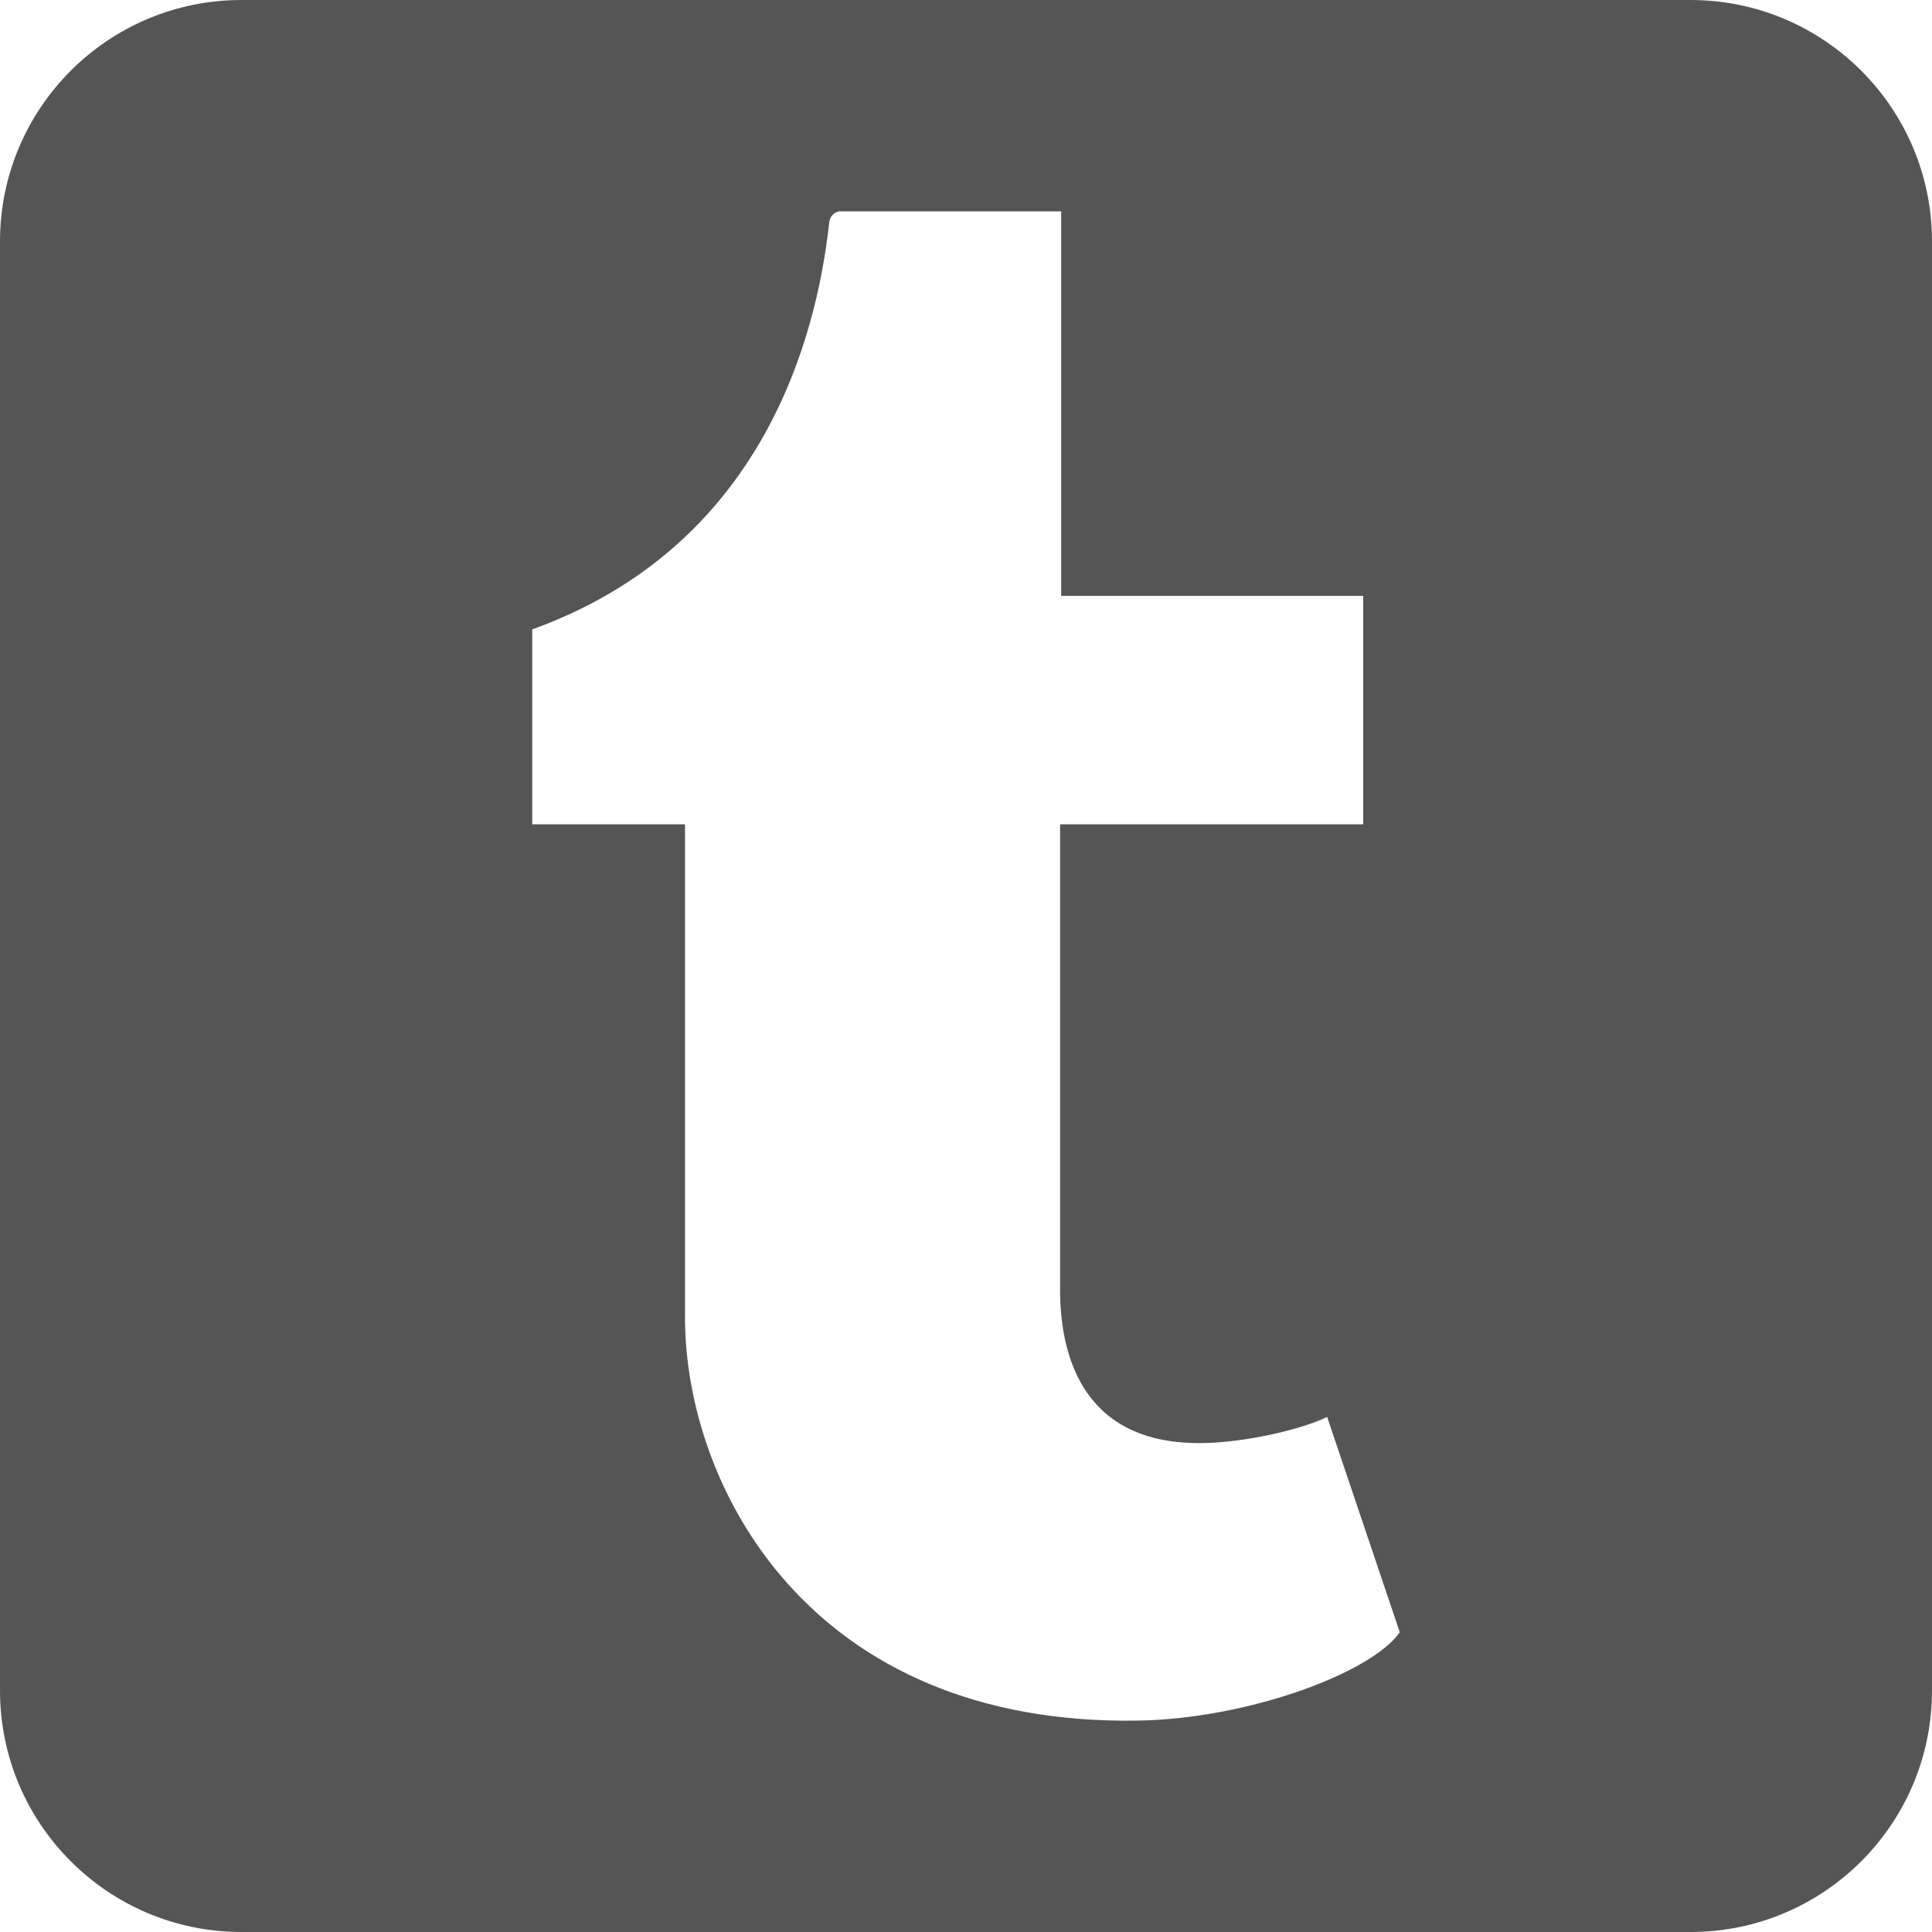 <svg width="16" height="16" fill="#555" viewBox="0 0 512 512"><path d="M448 0H64C28.654 0 0 28.654 0 64v384c0 35.347 28.654 64 64 64h384c35.347 0 64-28.653 64-64V64c0-35.346-28.653-64-64-64zM301.684 455.974c-87.137 1.5-120.146-62.073-120.146-106.83V218.456h-40.486v-51.664c60.685-21.881 75.276-76.626 78.701-107.812.236-2.144 1.922-2.98 2.89-2.98h58.578v101.894h80.049v60.563h-80.326v124.527c.261 16.924 6.473 40.273 38.499 39.424 10.606-.269 24.83-3.354 32.265-6.899l19.242 57.026c-7.209 10.625-39.863 22.935-69.266 23.439z"/></svg>